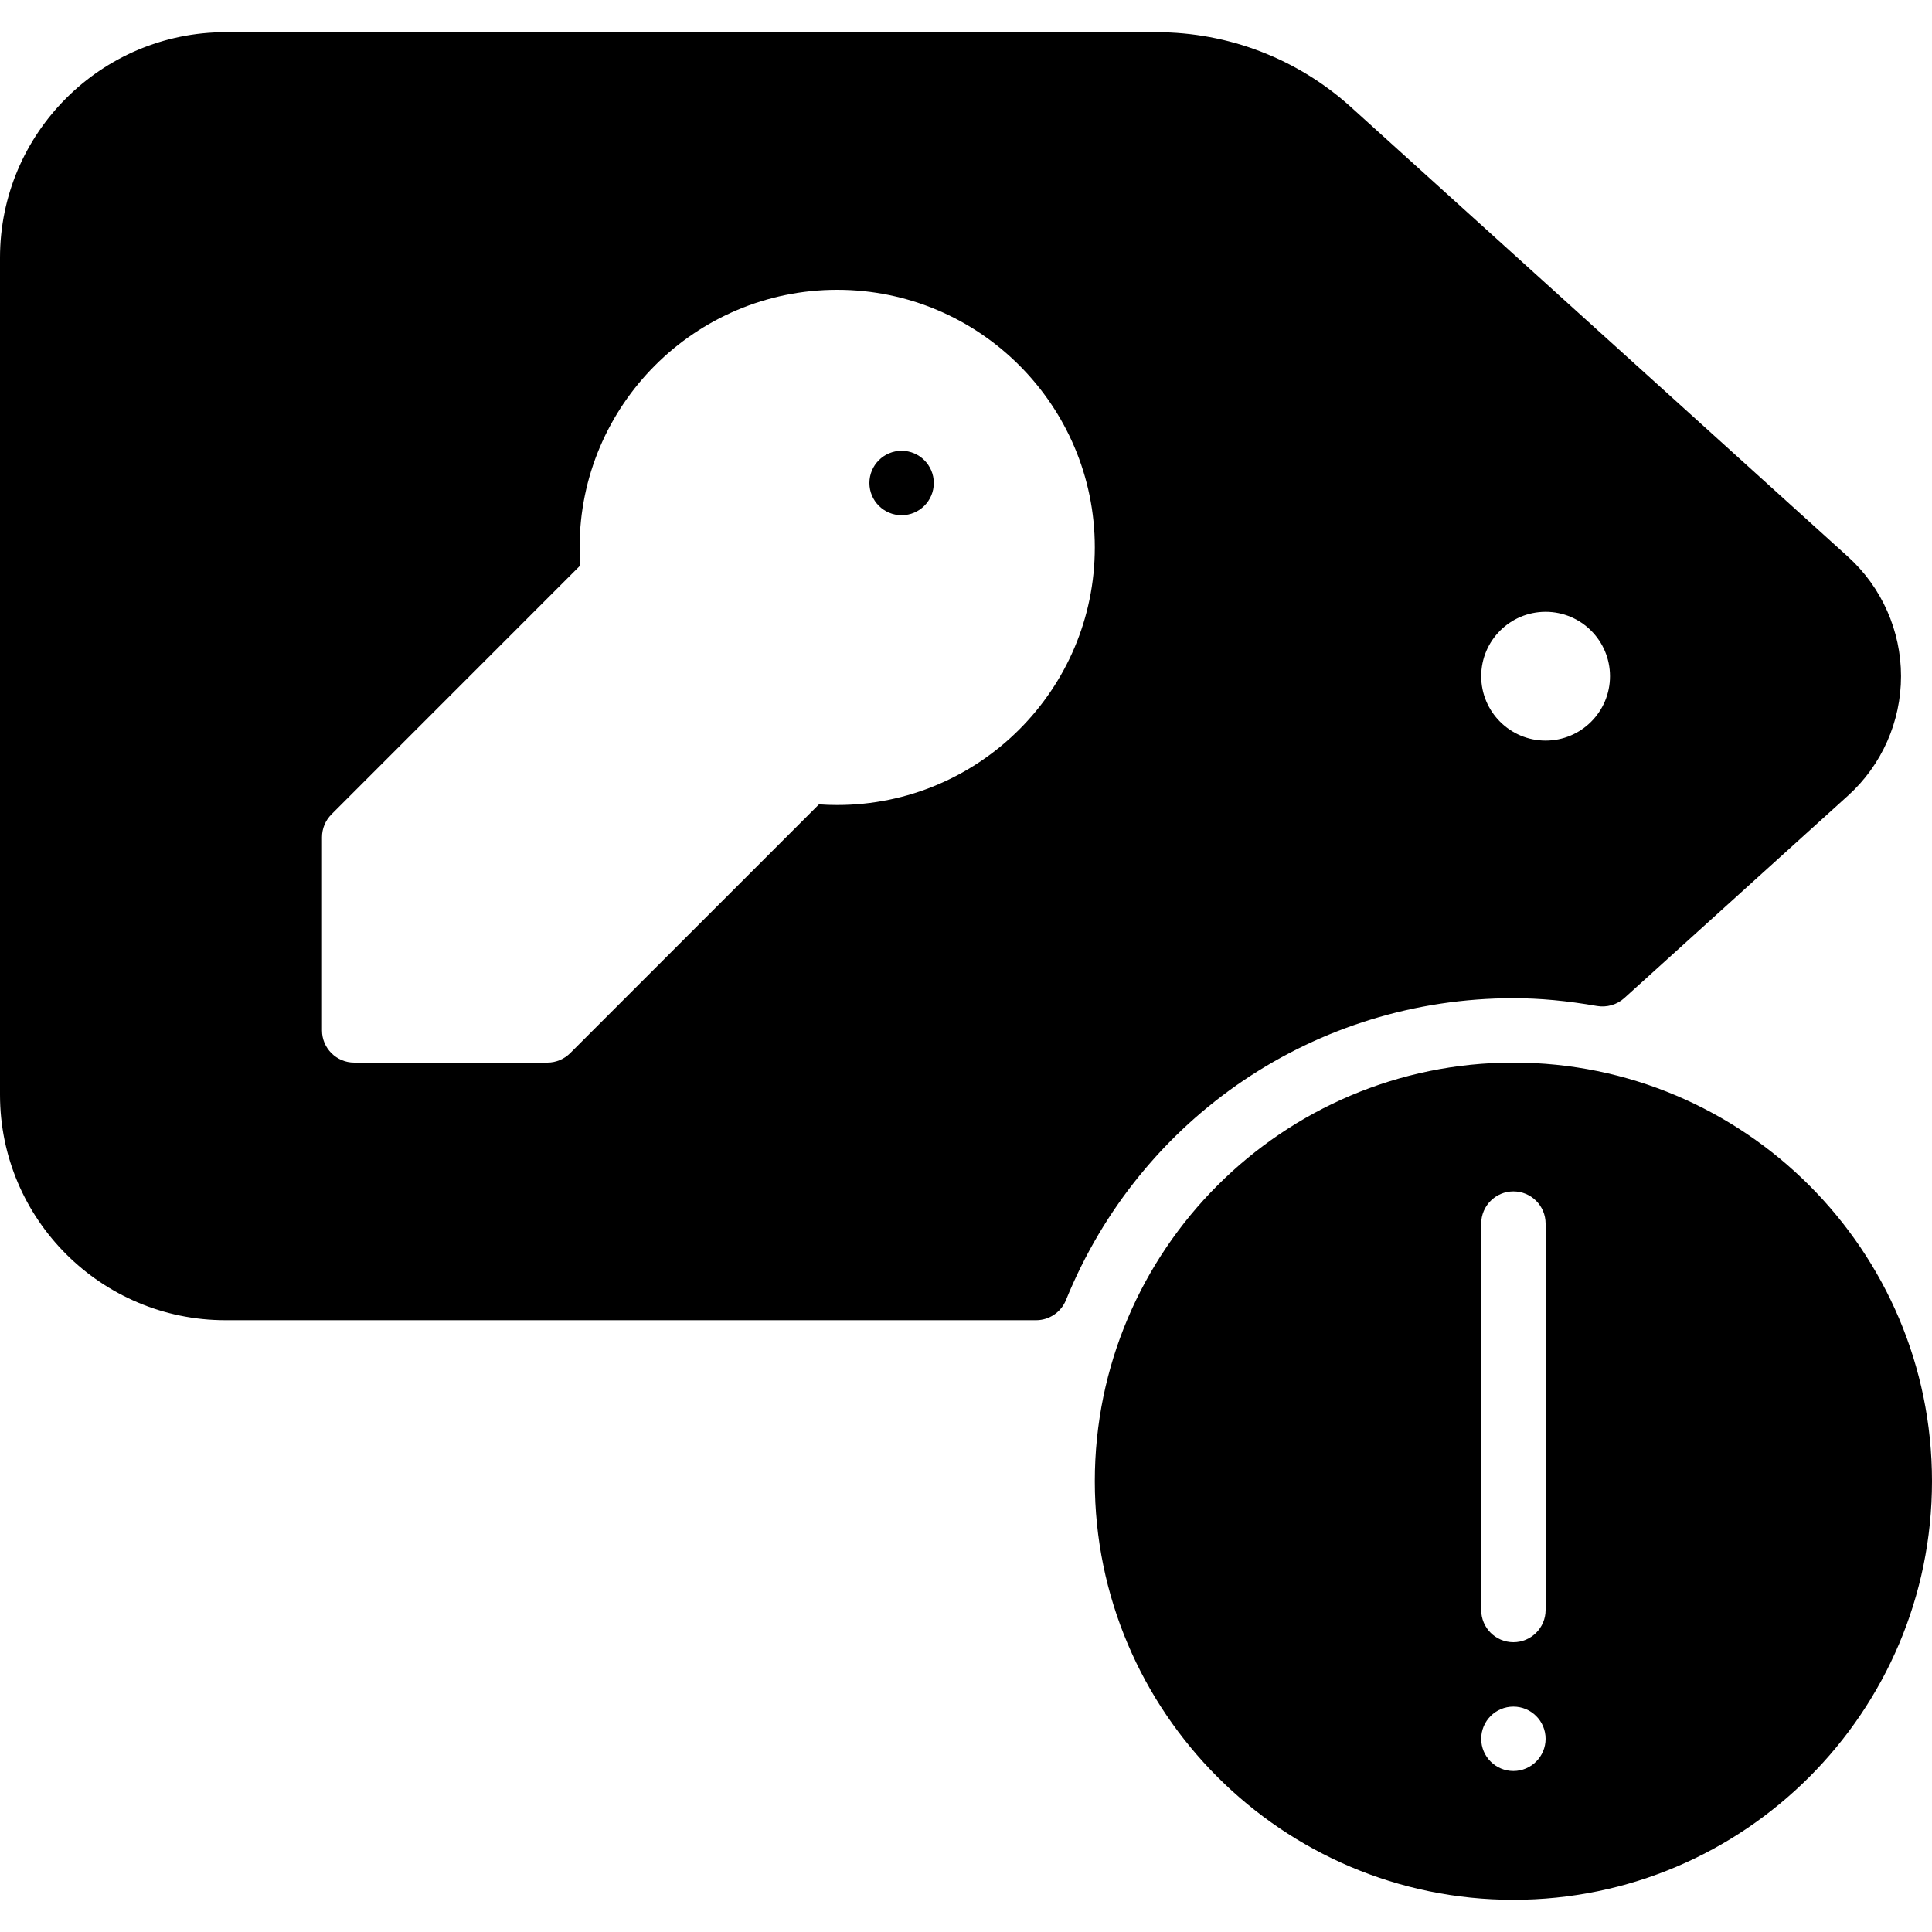 <?xml version="1.0" encoding="iso-8859-1"?>
<!-- Generator: Adobe Illustrator 19.0.0, SVG Export Plug-In . SVG Version: 6.00 Build 0)  -->
<svg version="1.1" id="Layer_1" xmlns="http://www.w3.org/2000/svg" xmlns:xlink="http://www.w3.org/1999/xlink" x="0px" y="0px"
	 viewBox="0 0 30 30" style="enable-background:new 0 0 30 30;" xml:space="preserve">
<g>
	<g>
		<path d="M14,7c-0.276,0-0.5,0.224-0.5,0.5S13.724,8,14,8s0.5-0.224,0.5-0.5S14.276,7,14,7z M23.5,16.5c-3.584,0-6.5,2.916-6.5,6.5
			s2.916,6.5,6.5,6.5S30,26.584,30,23S27.084,16.5,23.5,16.5z M23.5,27.5c-0.276,0-0.5-0.224-0.5-0.5s0.224-0.5,0.5-0.5
			S24,26.724,24,27S23.776,27.5,23.5,27.5z M24,25c0,0.276-0.224,0.5-0.5,0.5S23,25.276,23,25v-6c0-0.276,0.224-0.5,0.5-0.5
			S24,18.724,24,19V25z M23.5,15.5c0.409,0,0.834,0.04,1.299,0.121c0.152,0.025,0.308-0.019,0.422-0.122l3.477-3.146
			c0.522-0.473,0.821-1.148,0.821-1.853s-0.299-1.38-0.822-1.854l-7.719-6.983C20.149,0.913,19.077,0.5,17.959,0.5H3.5
			C1.57,0.5,0,2.07,0,4v13c0,1.93,1.57,3.5,3.5,3.5h12.589c0.203,0,0.387-0.124,0.463-0.312C17.709,17.34,20.437,15.5,23.5,15.5z
			 M24,9.5c0.552,0,1,0.448,1,1s-0.448,1-1,1s-1-0.448-1-1S23.448,9.5,24,9.5z M13,12.5c-0.096,0-0.189-0.003-0.283-0.01
			l-3.863,3.863C8.76,16.447,8.633,16.5,8.5,16.5h-3C5.224,16.5,5,16.276,5,16v-3c0-0.133,0.053-0.26,0.146-0.354l3.863-3.864
			C9.003,8.689,9,8.595,9,8.5c0-2.206,1.794-4,4-4s4,1.794,4,4S15.206,12.5,13,12.5z"/>
	</g>
</g>
</svg>
